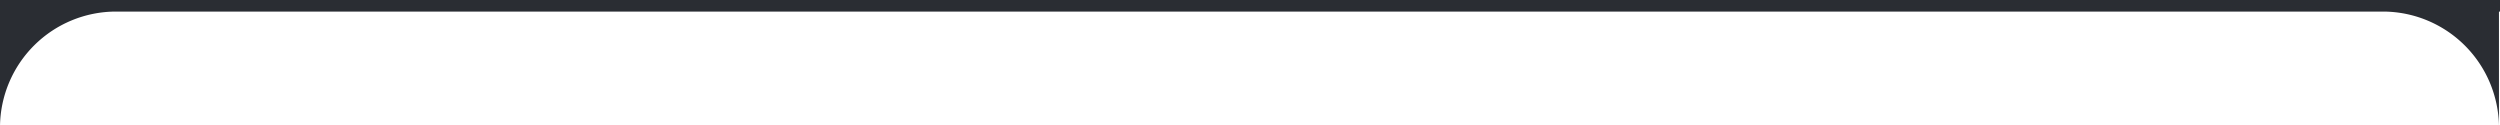 <svg xmlns="http://www.w3.org/2000/svg" xmlns:xlink="http://www.w3.org/1999/xlink" width="1080" height="54" viewBox="0 0 1080 54">
  <defs>
    <clipPath id="clip-SPRK_default_preset_name_custom_1">
      <rect width="1080" height="54"/>
    </clipPath>
  </defs>
  <g id="SPRK_default_preset_name_custom_1" data-name="SPRK_default_preset_name_custom – 1" clip-path="url(#clip-SPRK_default_preset_name_custom_1)">
    <path id="Union_1" data-name="Union 1" d="M1030,5V5H49.992A50.14,50.14,0,0,0,0,54.55H0V0H1080V5h-.45V54.681A50.208,50.208,0,0,0,1030,5Z" transform="translate(0)" fill="#2a2d33"/>
  </g>
</svg>
